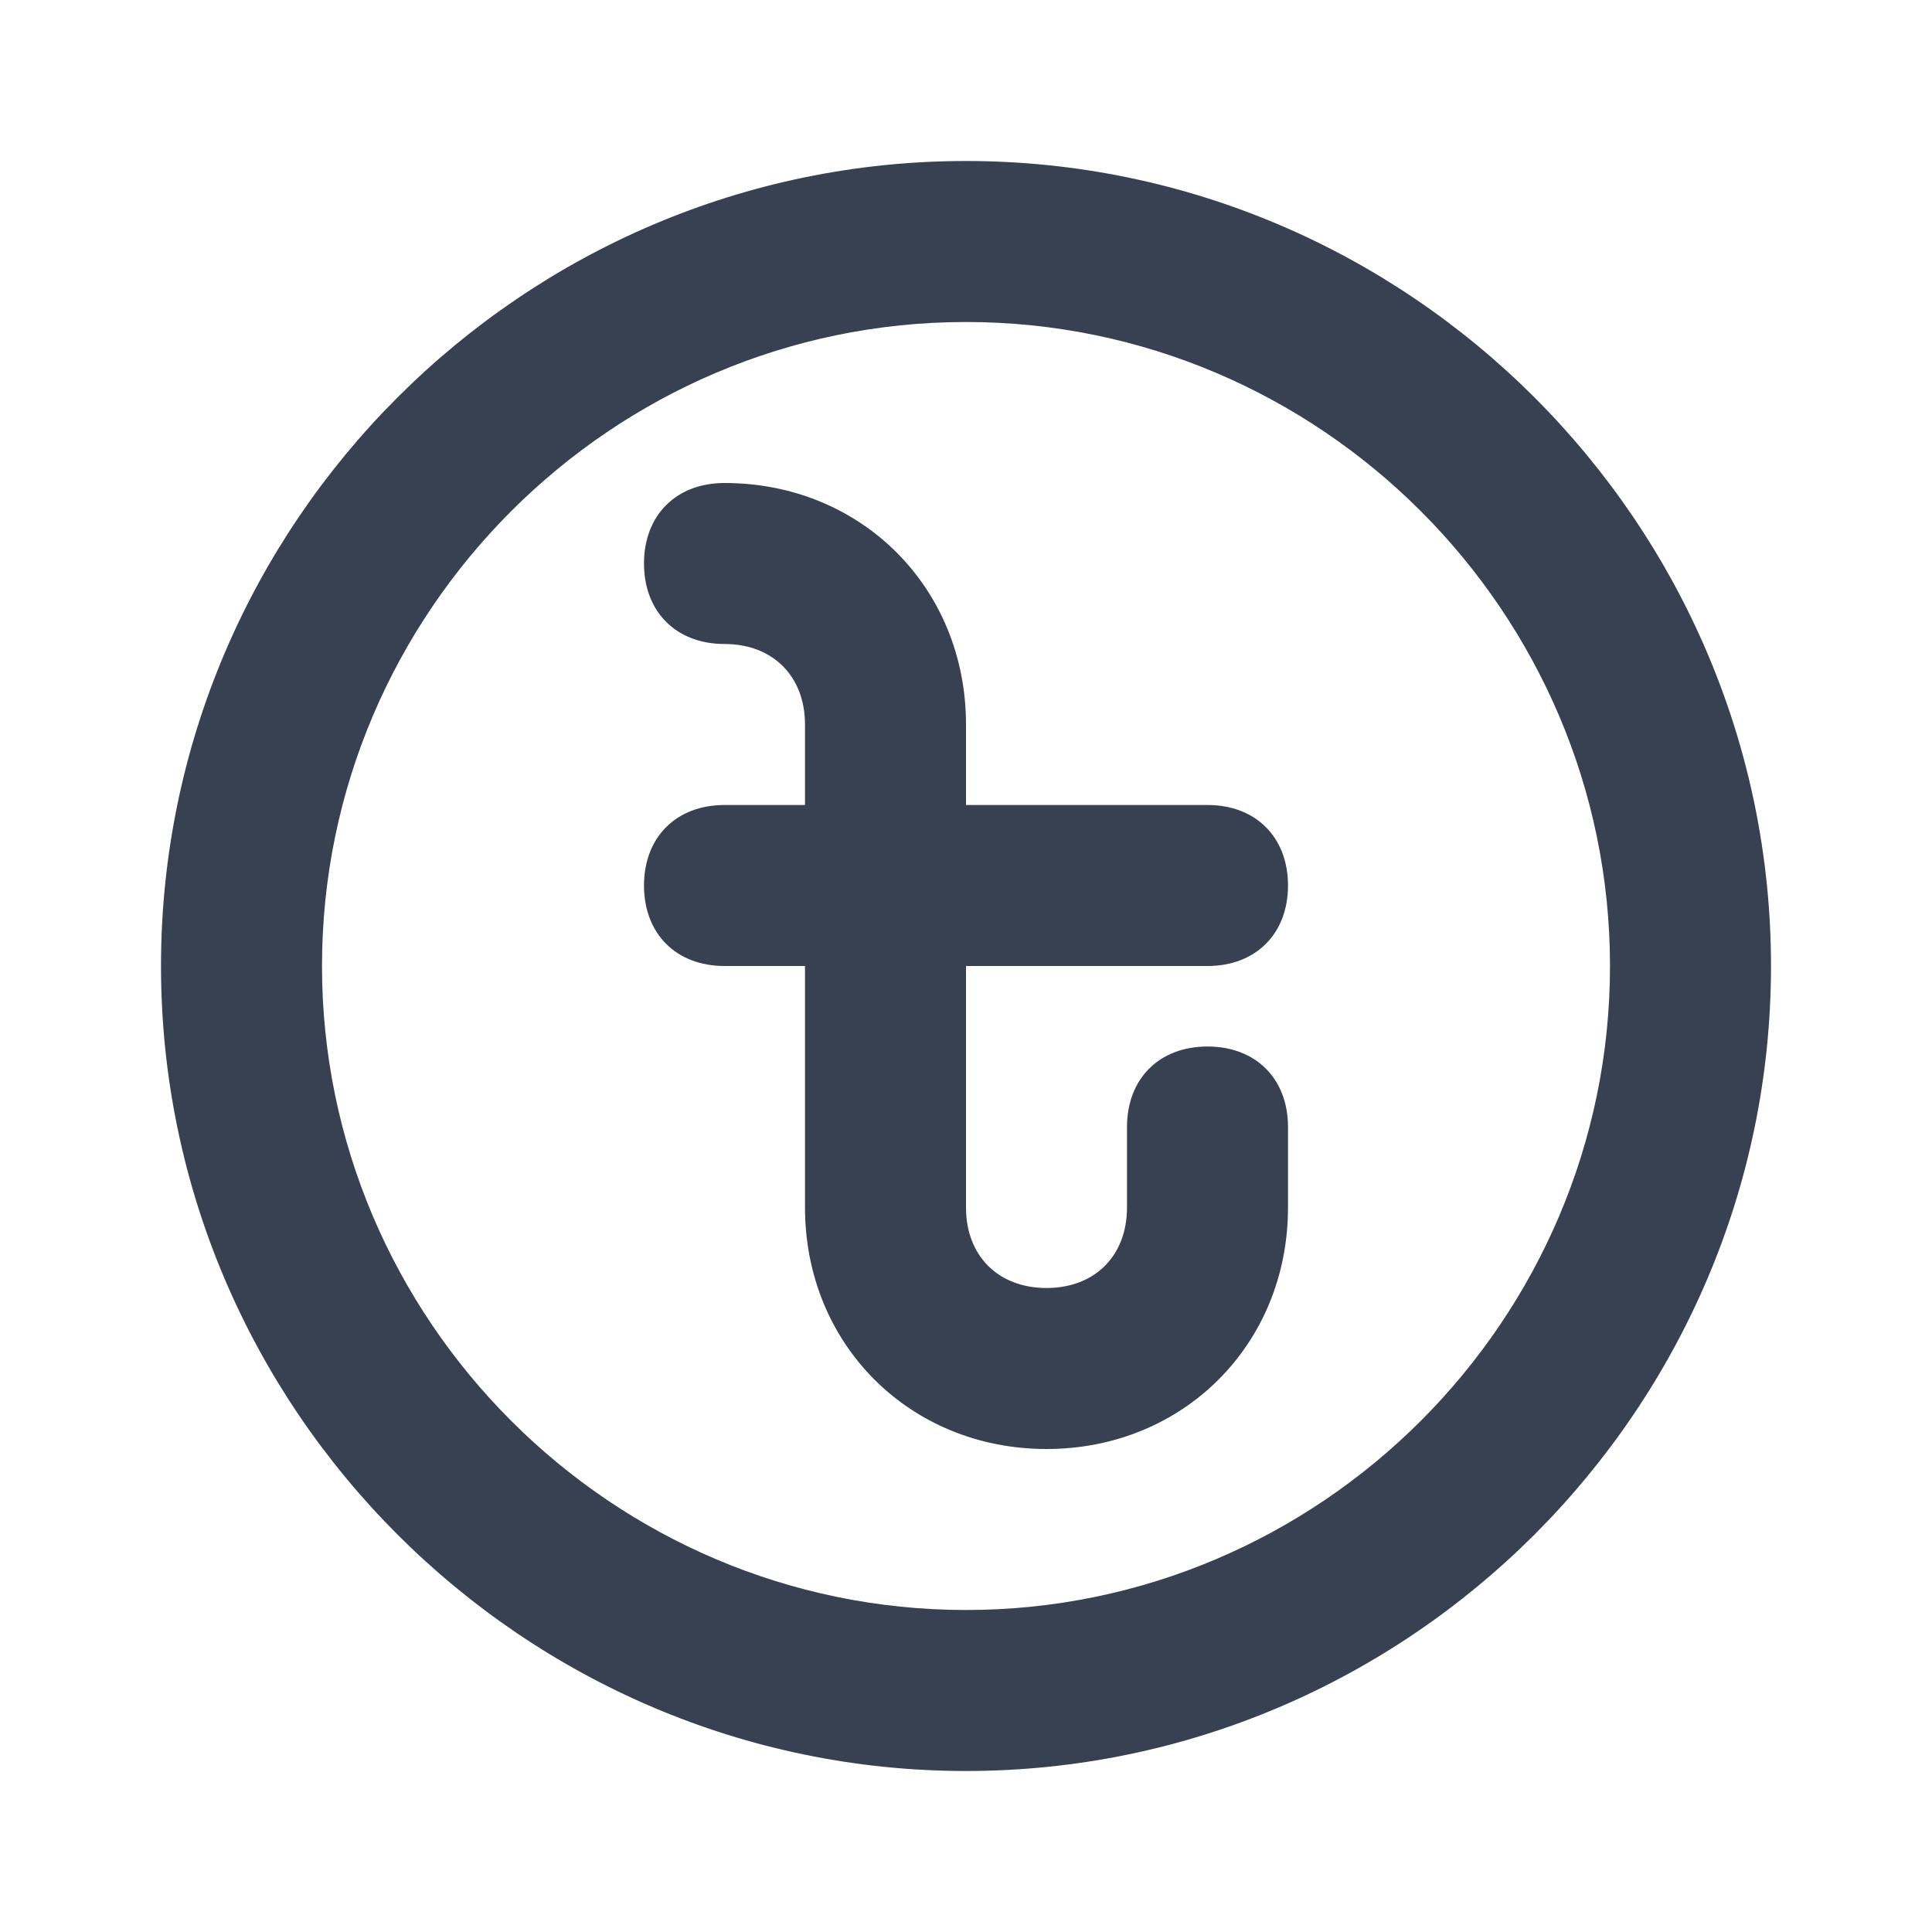 <?xml version="1.0" encoding="utf-8"?>
<!-- Generator: Adobe Illustrator 24.1.3, SVG Export Plug-In . SVG Version: 6.00 Build 0)  -->
<svg version="1.1" id="Layer_1" xmlns="http://www.w3.org/2000/svg" xmlns:xlink="http://www.w3.org/1999/xlink" x="0px" y="0px"
	 viewBox="0 0 24 24" style="enable-background:new 0 0 24 24;" xml:space="preserve">
<style type="text/css">
	.st0{fill:#374151;}
</style>
<g>
	<path class="st0" d="M12,22C6.5,22,2,17.5,2,12C2,6.5,6.5,2,12,2c5.5,0,10,4.5,10,10C22,17.5,17.5,22,12,22z M12,4
		c-4.4,0-8,3.6-8,8s3.6,8,8,8s8-3.6,8-8S16.4,4,12,4z M13,18c-1.7,0-3-1.3-3-3v-3H9c-0.6,0-1-0.4-1-1s0.4-1,1-1h1V9c0-0.6-0.4-1-1-1
		C8.4,8,8,7.6,8,7s0.4-1,1-1c1.7,0,3,1.3,3,3v1h3c0.6,0,1,0.4,1,1s-0.4,1-1,1h-3v3c0,0.6,0.4,1,1,1c0.6,0,1-0.4,1-1v-1
		c0-0.6,0.4-1,1-1s1,0.4,1,1v1C16,16.7,14.7,18,13,18z"/>
</g>
</svg>
